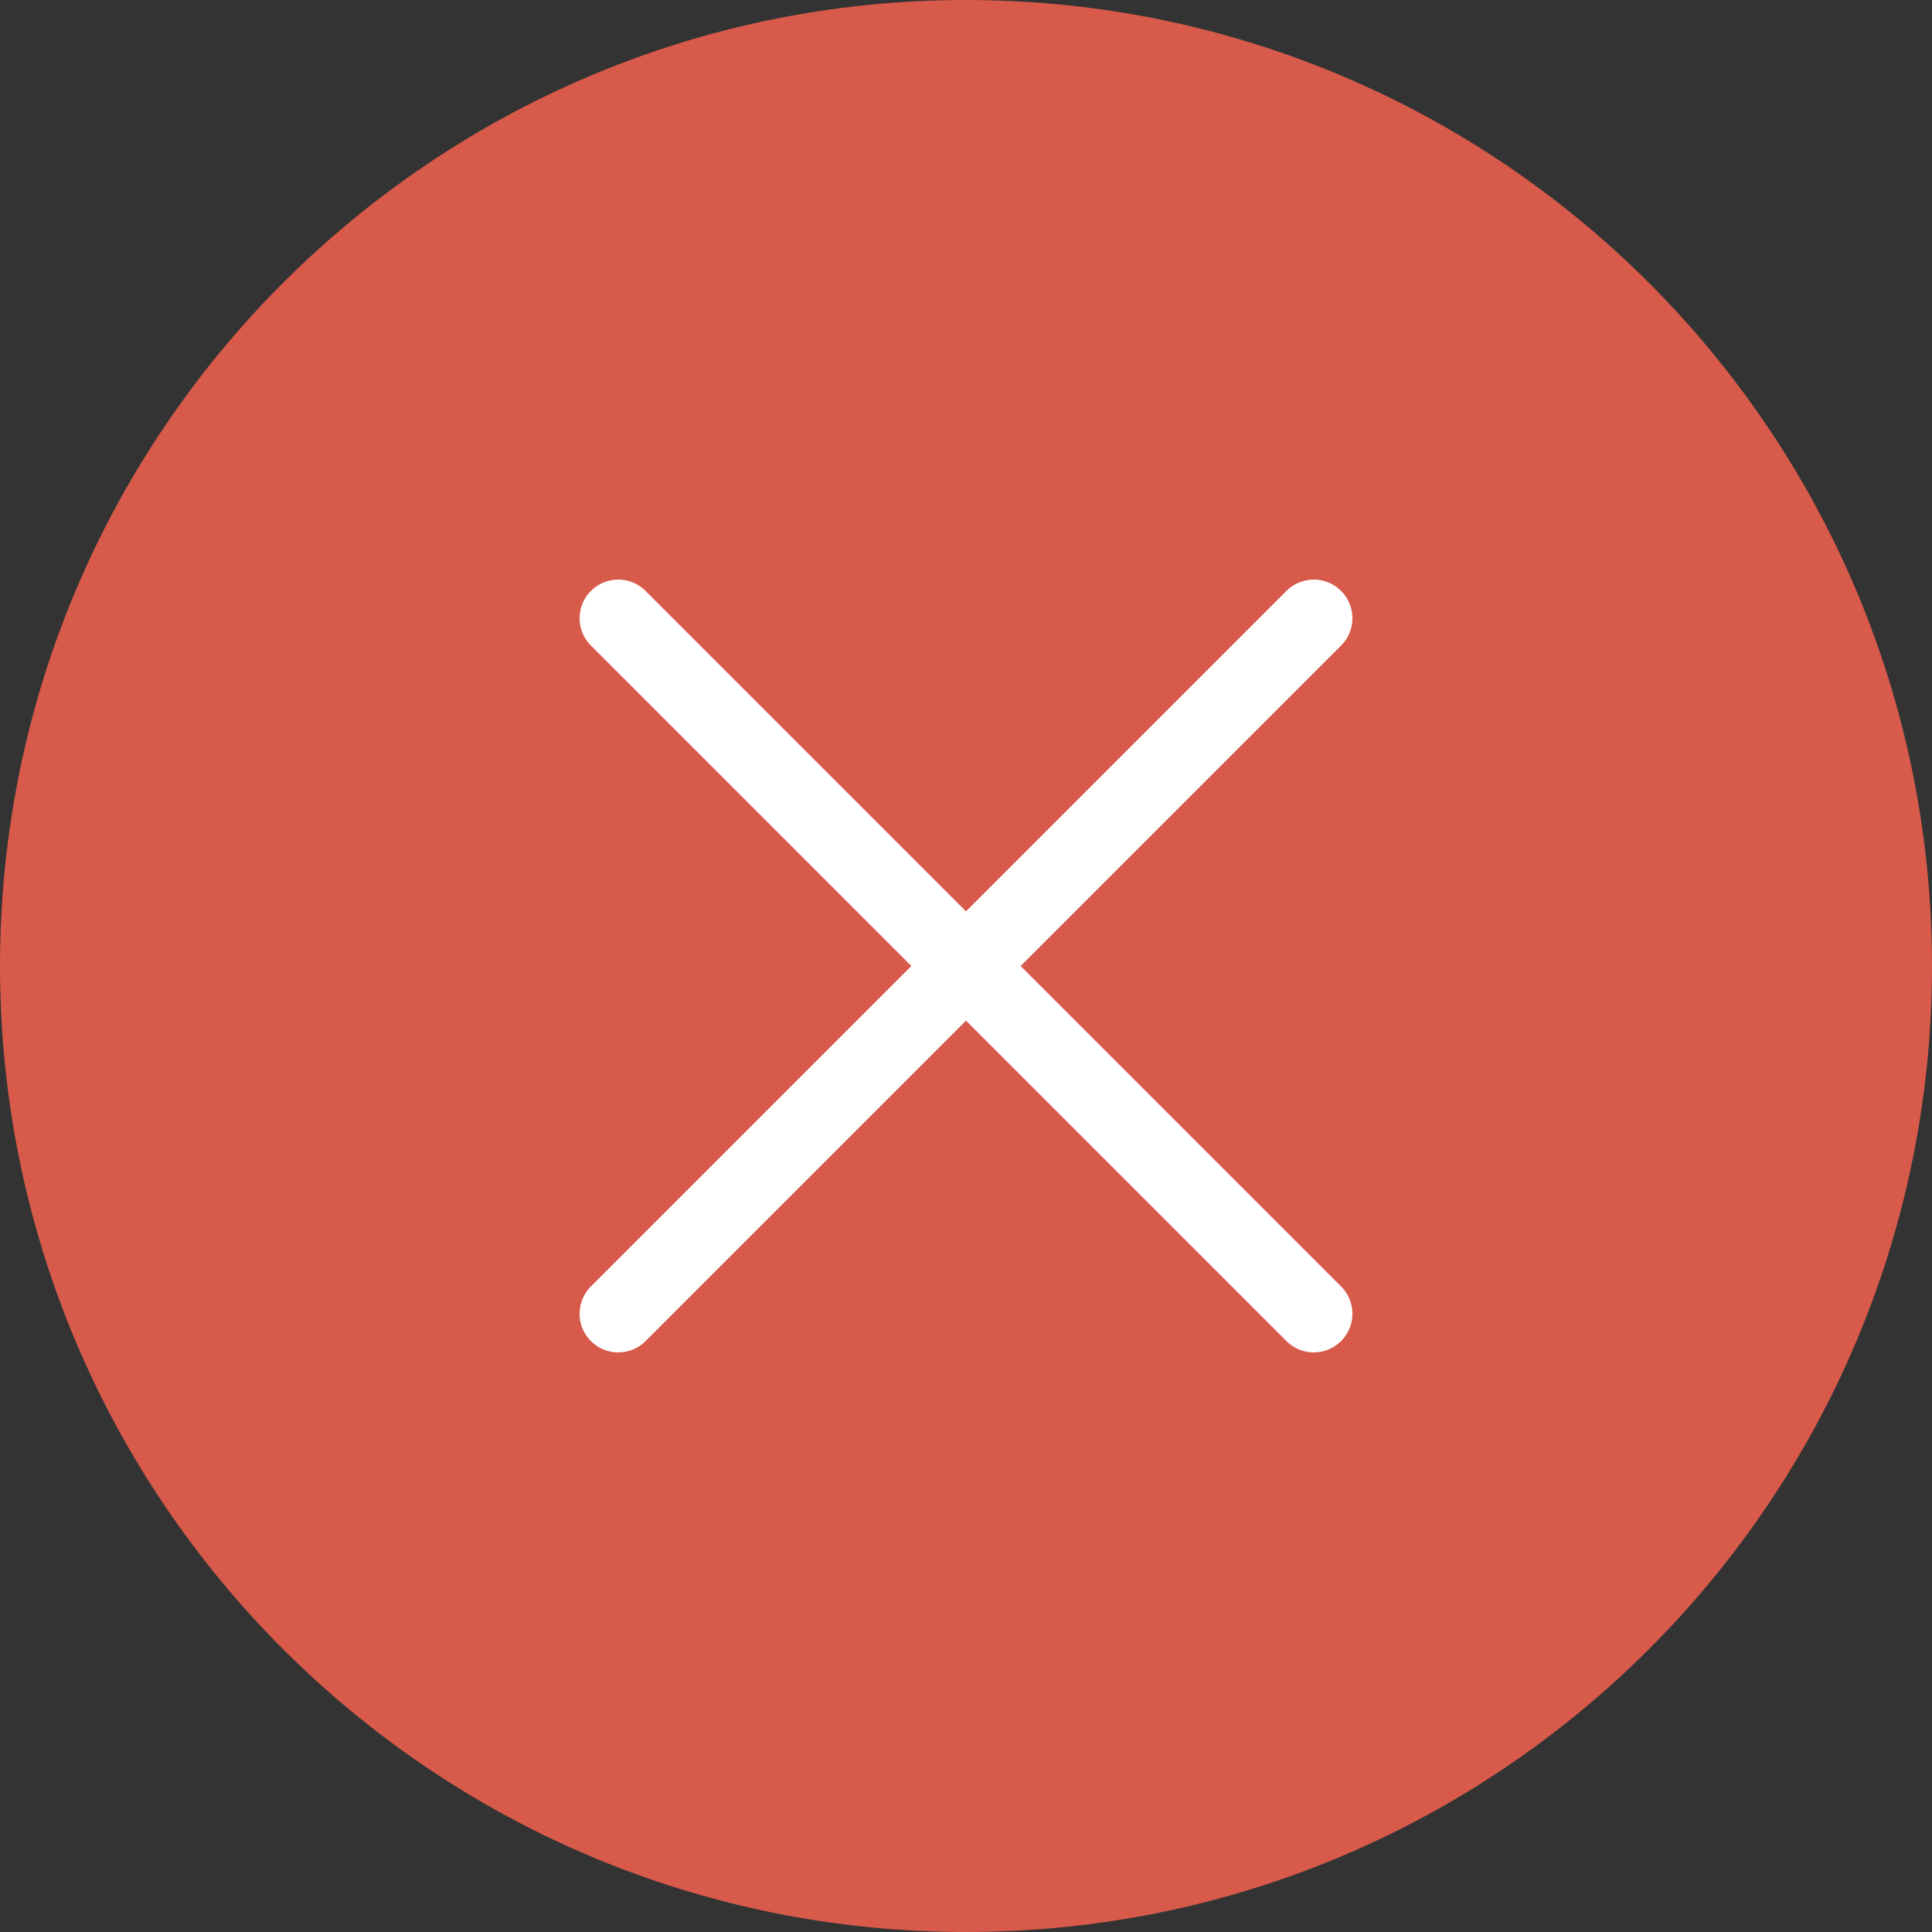 <svg xmlns="http://www.w3.org/2000/svg" xmlns:xlink="http://www.w3.org/1999/xlink" width="50" height="50" version="1.1" viewBox="0 0 50 50"><rect x="0" y="0" width="50" height="50" fill="#333333" stroke="none"/><title>228 - Error (Flat)</title><desc>Created with Sketch.</desc><g id="Page-1" fill="none" fill-rule="evenodd" stroke="none" stroke-width="1"><g id="228---Error-(Flat)"><path id="Fill-716" fill="#D75A4A" d="M50,25 C50,38.807 38.807,50 25,50 C11.193,50 0,38.807 0,25 C0,11.193 11.193,0 25,0 C38.807,0 50,11.193 50,25"/><path id="Path" stroke="#FFF" stroke-linecap="round" stroke-width="2" d="M16,34 L34,16"/><path id="Path" stroke="#FFF" stroke-linecap="round" stroke-width="2" d="M16,16 L34,34"/></g></g></svg>